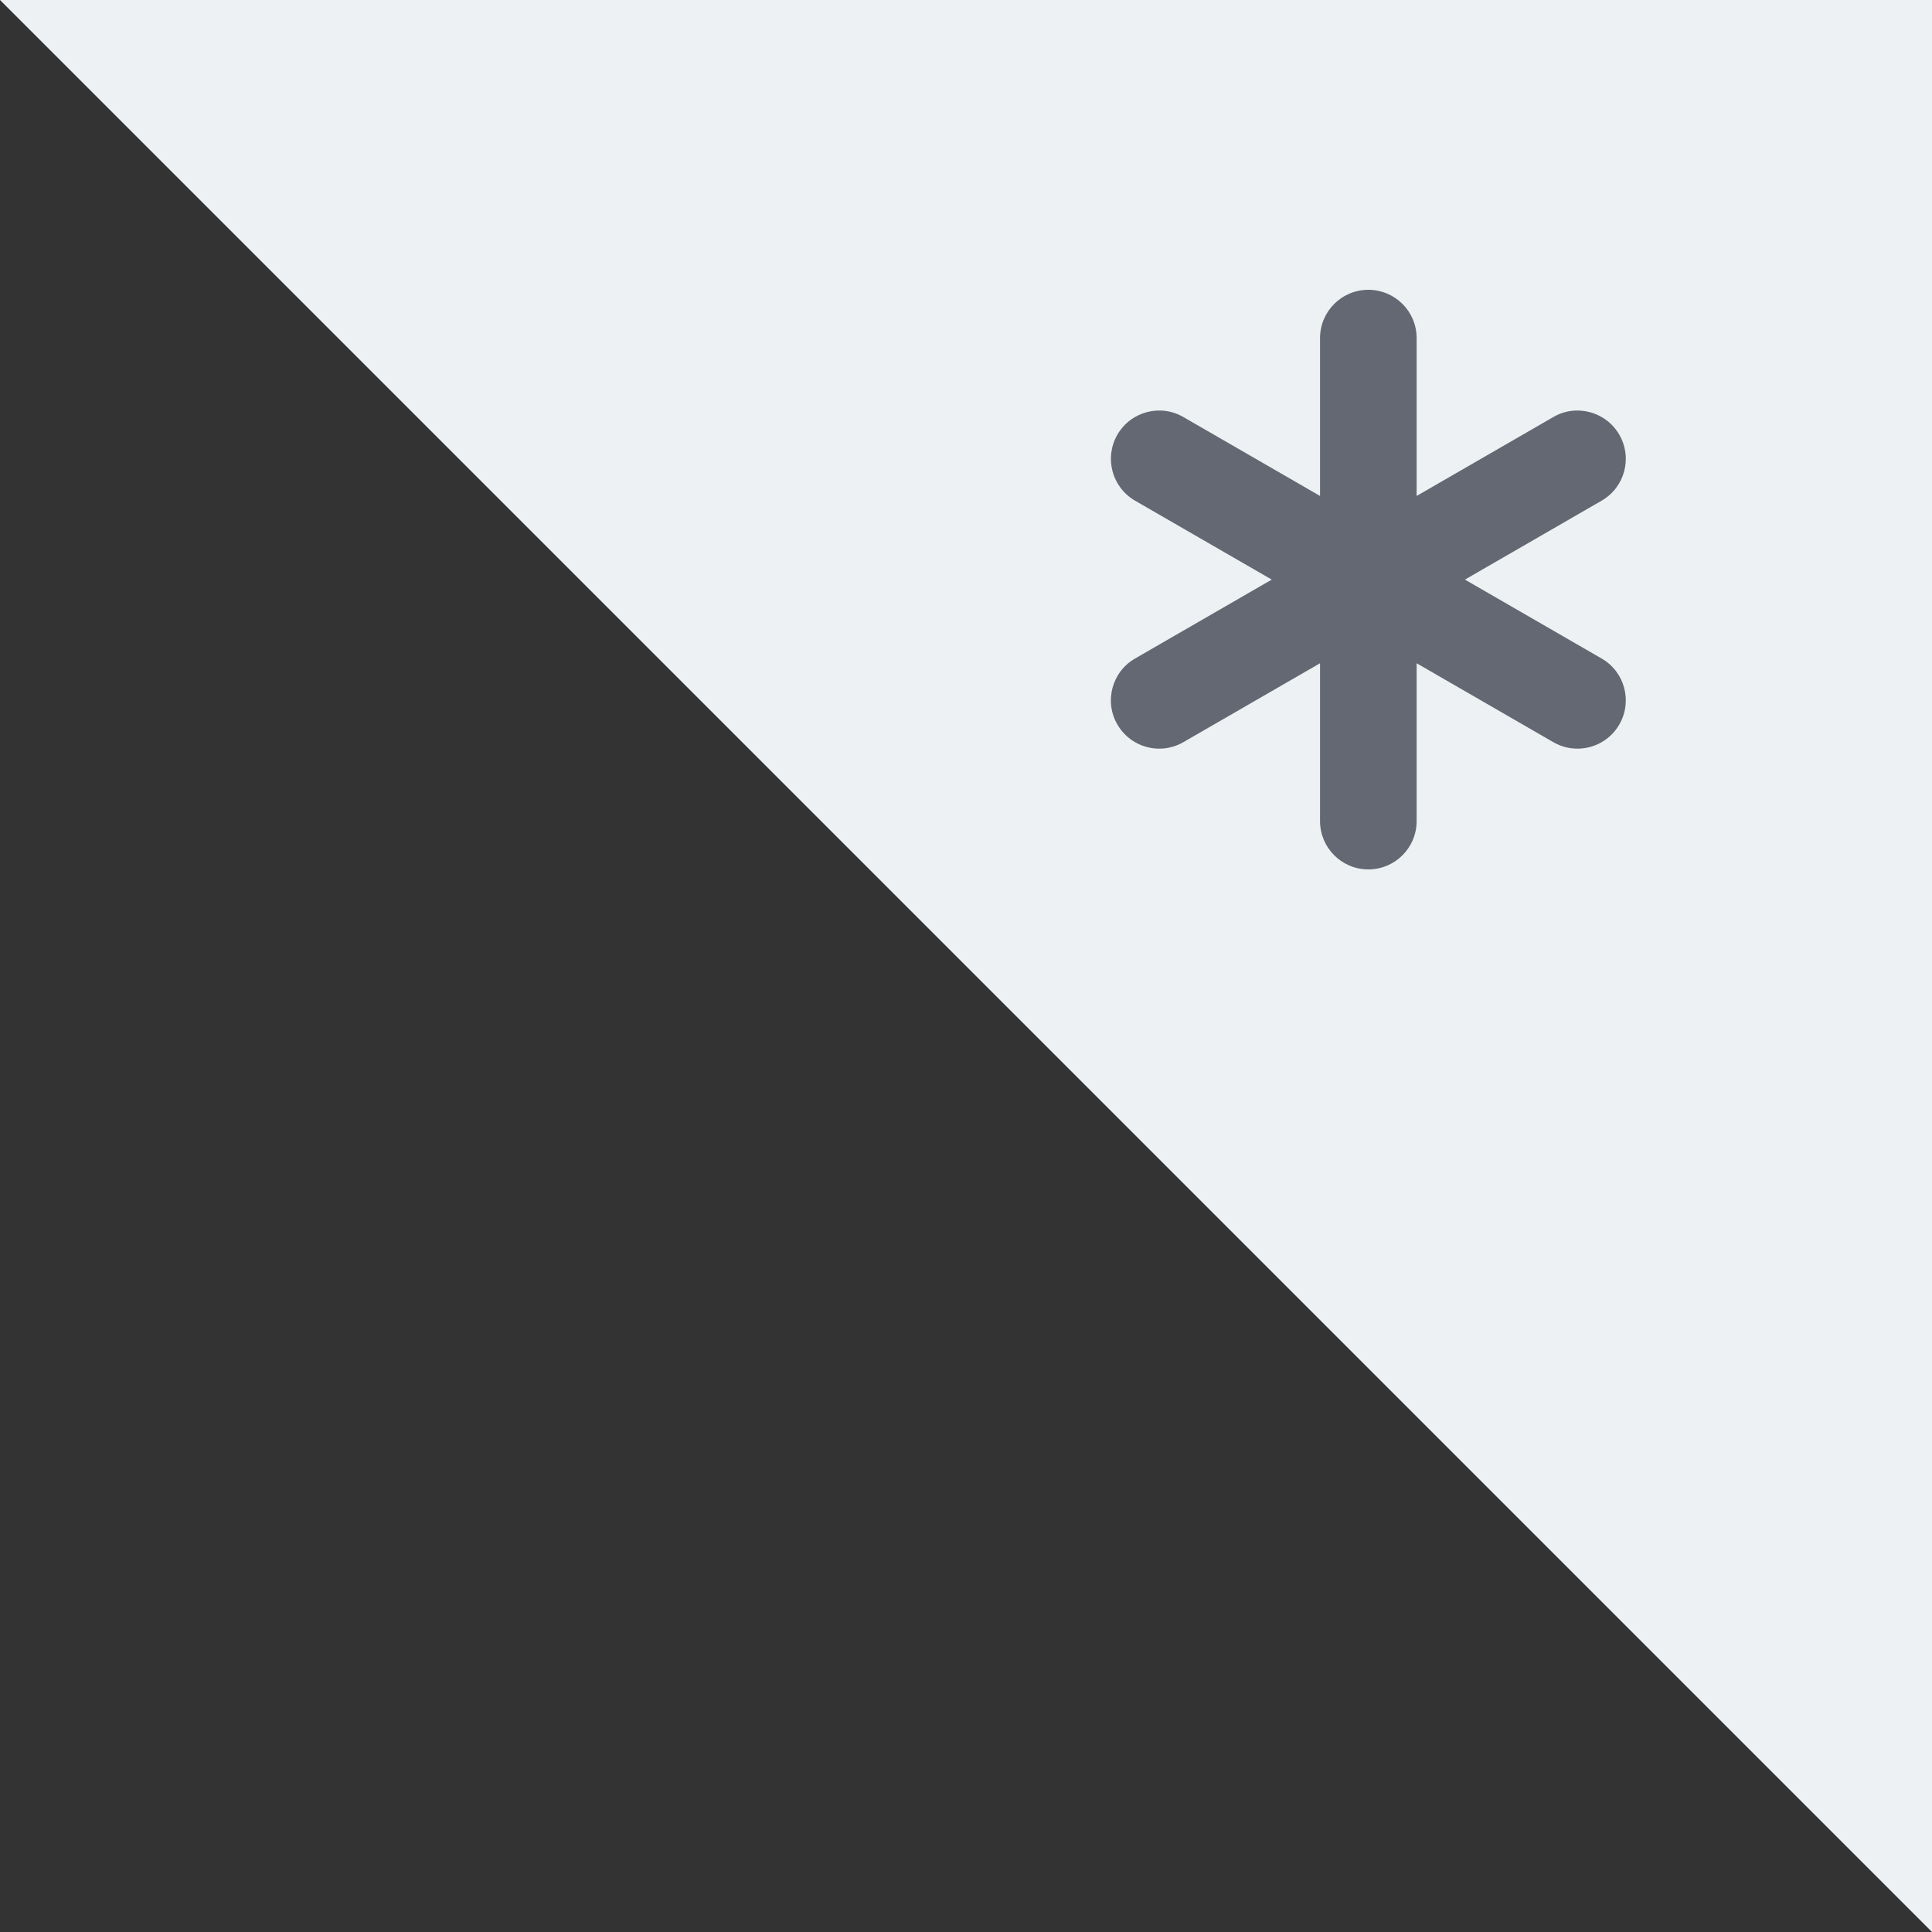 <?xml version="1.0" encoding="utf-8"?>
<!-- Generator: Adobe Illustrator 16.0.0, SVG Export Plug-In . SVG Version: 6.00 Build 0)  -->
<!DOCTYPE svg PUBLIC "-//W3C//DTD SVG 1.1//EN" "http://www.w3.org/Graphics/SVG/1.1/DTD/svg11.dtd">
<svg version="1.1" id="Layer_1" xmlns="http://www.w3.org/2000/svg" xmlns:xlink="http://www.w3.org/1999/xlink" x="0px" y="0px"
	 width="40px" height="40px" viewBox="0 0 40 40" enable-background="new 0 0 40 40" xml:space="preserve">
<rect x="0" y="0" width="40" height="40" fill="#333333" stroke="none"/>
<polyline fill="#EEF1F3" points="0,0 40,0 40,40 "/>
<path fill="#646873" d="M33.16,13.634L30.33,12l2.83-1.634C33.639,10.09,33.803,9.479,33.526,9c-0.277-0.479-0.89-0.643-1.366-0.366
	l-2.83,1.634V7c0-0.552-0.447-1-1-1s-1,0.448-1,1v3.268L24.5,8.634C24.022,8.357,23.41,8.521,23.134,9
	c-0.276,0.479-0.112,1.09,0.366,1.366L26.33,12l-2.83,1.634c-0.479,0.276-0.643,0.888-0.366,1.366c0.186,0.321,0.521,0.5,0.867,0.5
	c0.17,0,0.342-0.043,0.499-0.134l2.83-1.634V17c0,0.552,0.447,1,1,1s1-0.448,1-1v-3.268l2.83,1.634
	c0.157,0.091,0.329,0.134,0.499,0.134c0.346,0,0.682-0.179,0.867-0.5C33.803,14.521,33.639,13.91,33.16,13.634z"/>
</svg>
